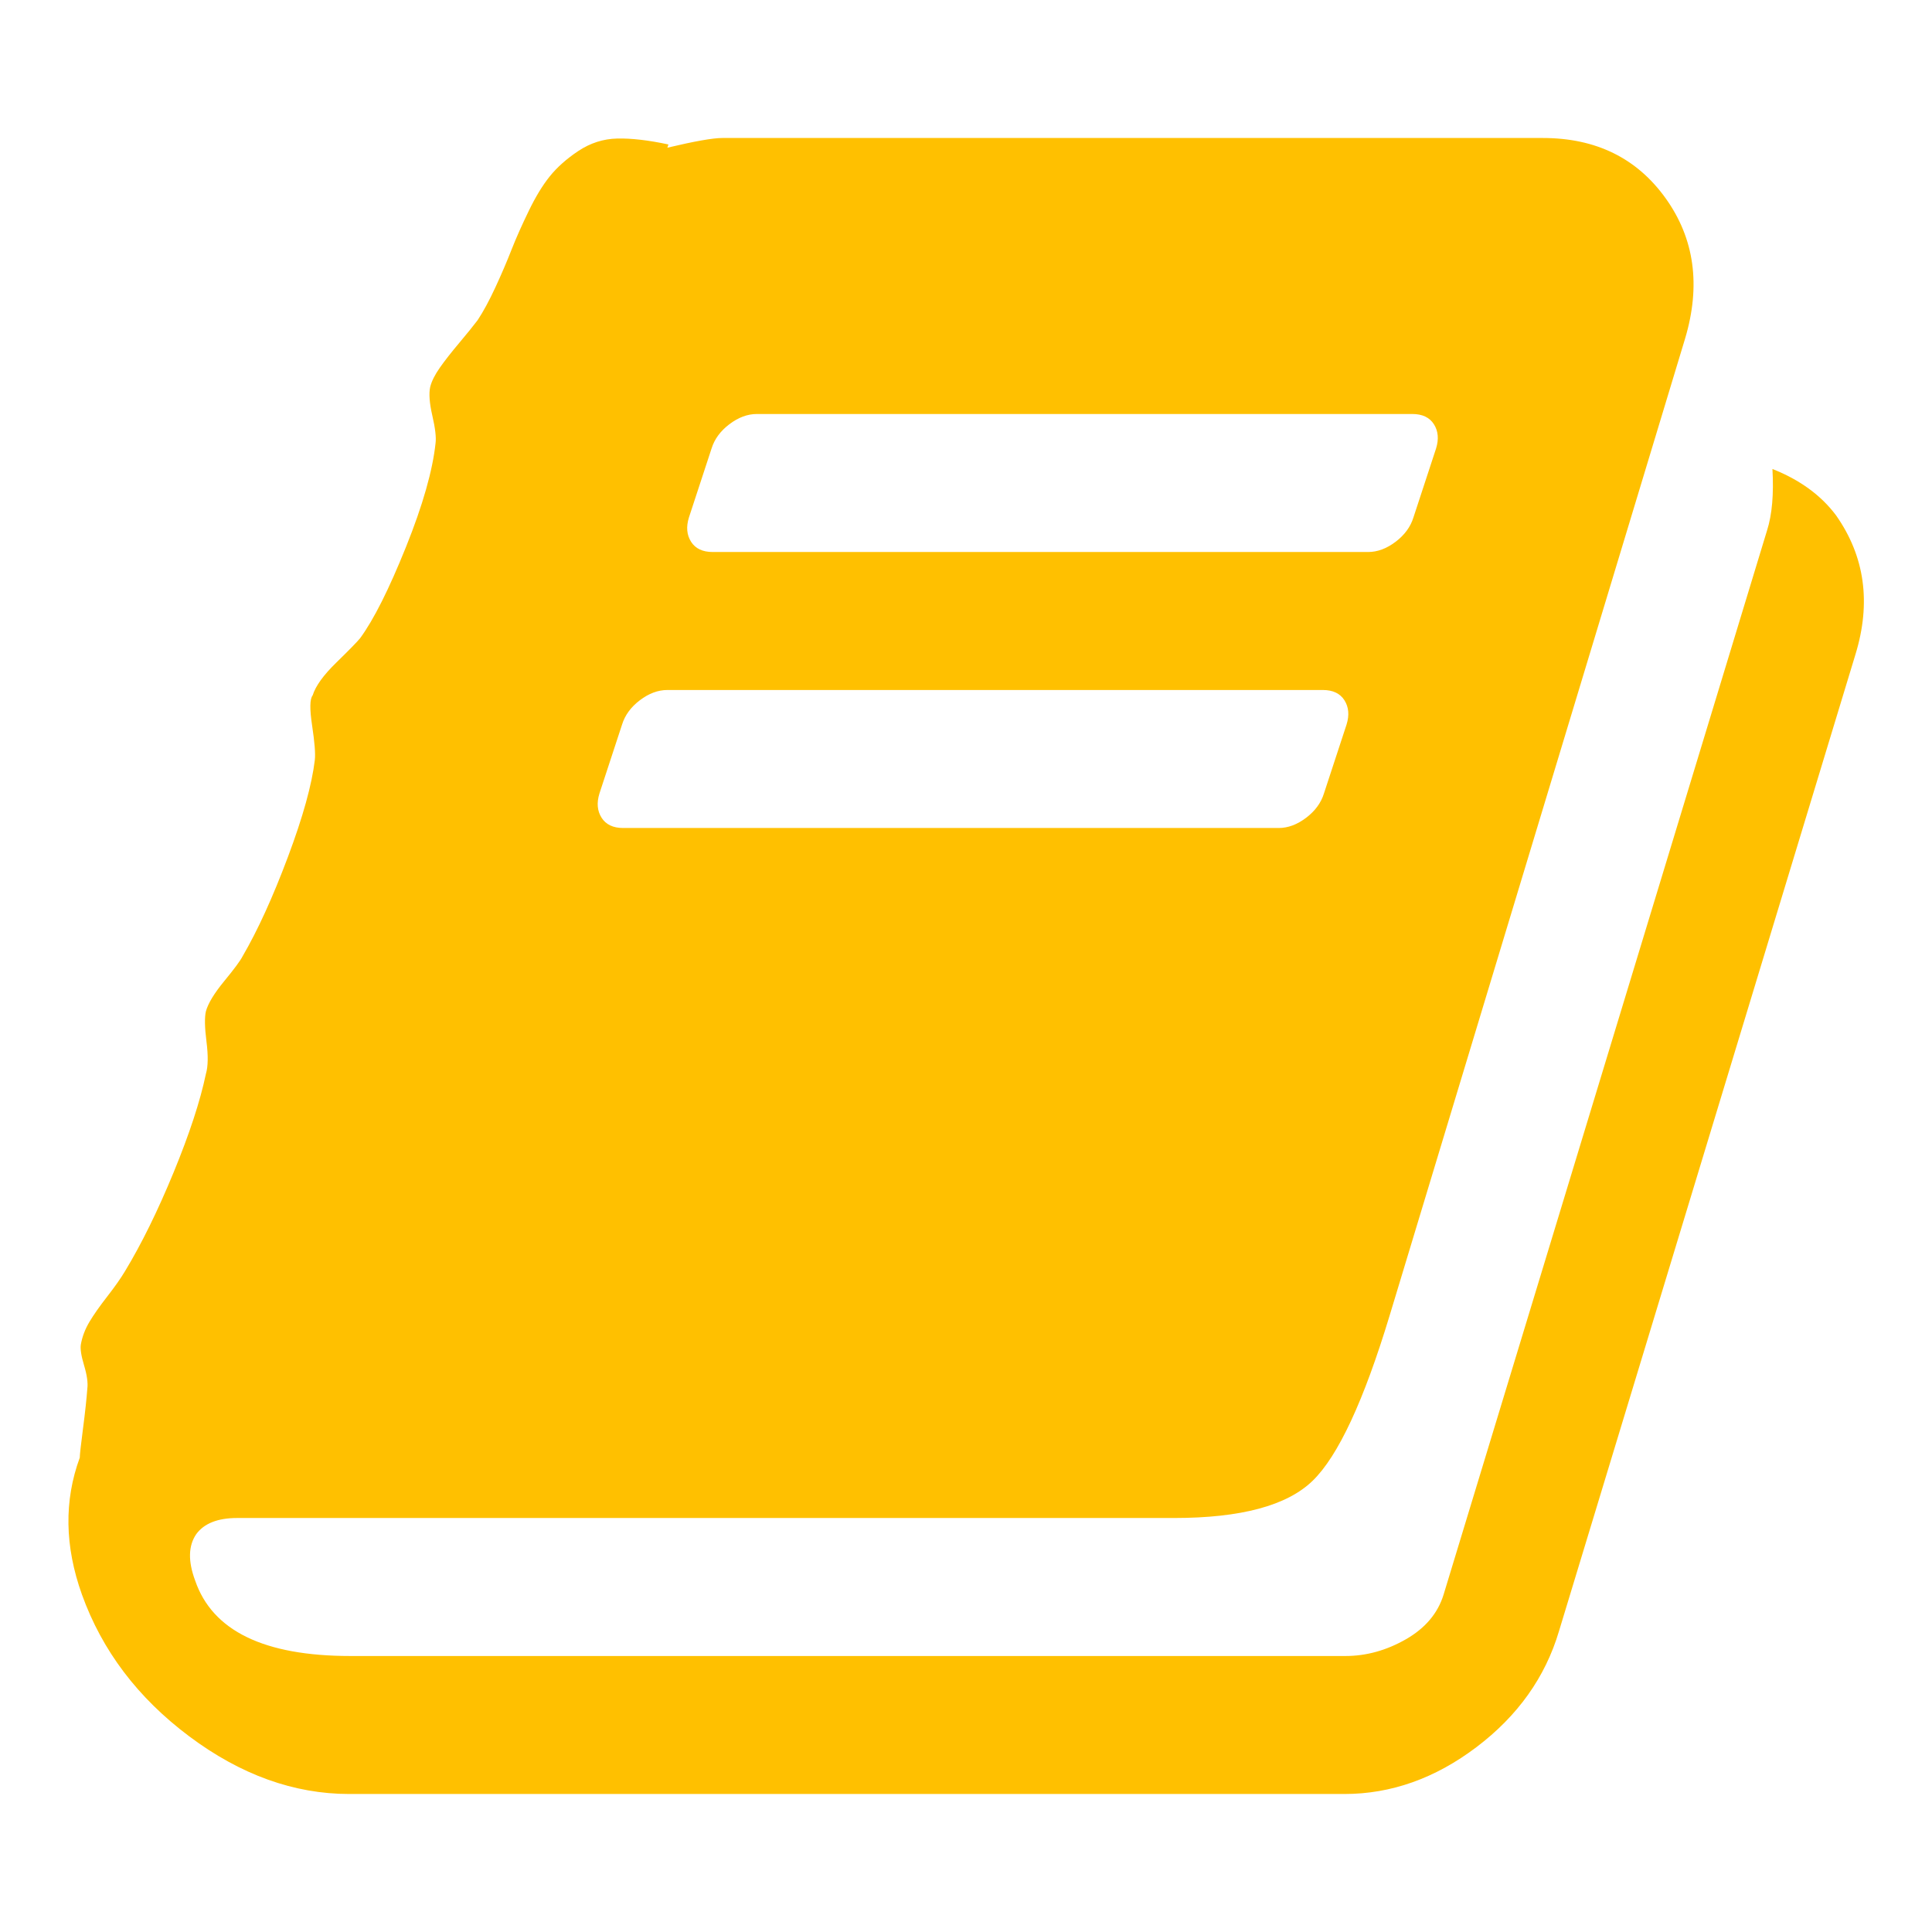 <?xml version="1.0" encoding="utf-8"?>
<!-- Generator: Adobe Illustrator 21.1.0, SVG Export Plug-In . SVG Version: 6.00 Build 0)  -->
<svg version="1.1" id="Layer_1" xmlns="http://www.w3.org/2000/svg" xmlns:xlink="http://www.w3.org/1999/xlink" x="0px" y="0px"
	 viewBox="0 0 1792 1792" style="enable-background:new 0 0 1792 1792;" xml:space="preserve">
<style type="text/css">
	.st0{fill:#FFC000;}
</style>
<path class="st0" d="M1703,478c26.7,38,32.7,81,18,129l-275,906c-12.7,42.7-38.2,78.5-76.5,107.5s-79.2,43.5-122.5,43.5H324
	c-51.3,0-100.8-17.8-148.5-53.5S94.7,1531,76,1479c-16-44.7-16.7-87-2-127c0-2.7,1-11.7,3-27s3.3-27.7,4-37c0.7-5.3-0.3-12.5-3-21.5
	s-3.7-15.5-3-19.5c1.3-7.3,4-14.3,8-21s9.5-14.5,16.5-23.5s12.5-16.8,16.5-23.5c15.3-25.3,30.3-55.8,45-91.5s24.7-66.2,30-91.5
	c2-6.7,2.2-16.7,0.5-30s-1.8-22.7-0.5-28c2-7.3,7.7-16.7,17-28s15-19,17-23c14-24,28-54.7,42-92s22.3-67.3,25-90
	c0.7-6-0.2-16.7-2.5-32s-2.2-24.7,0.5-28c2.7-8.7,10-18.8,22-30.5s19.3-19.2,22-22.5c12.7-17.3,26.8-45.5,42.5-84.5
	s24.8-71.2,27.5-96.5c0.7-5.3-0.3-13.8-3-25.5s-3.3-20.5-2-26.5c1.3-5.3,4.3-11.3,9-18s10.7-14.3,18-23s13-15.7,17-21
	c5.3-8,10.8-18.2,16.5-30.5c5.7-12.3,10.7-24,15-35s9.7-23,16-36s12.8-23.7,19.5-32s15.5-16.2,26.5-23.5s23-11.2,36-11.5
	s28.8,1.5,47.5,5.5l-1,3c25.3-6,42.3-9,51-9h761c49.3,0,87.3,18.7,114,56s32.7,80.7,18,130l-274,906c-24,79.3-47.8,130.5-71.5,153.5
	S1151,1408,1089,1408H220c-18,0-30.7,5-38,15c-7.3,10.7-7.7,25-1,43c16,46.7,64,70,144,70h923c19.3,0,38-5.2,56-15.5
	s29.7-24.2,35-41.5l300-987c4.7-14.7,6.3-33.7,5-57C1669.3,445,1689,459.3,1703,478z M639,480c-2.7,8.7-2,16.2,2,22.5
	s10.7,9.5,20,9.5h608c8.7,0,17.2-3.2,25.5-9.5s13.8-13.8,16.5-22.5l21-64c2.7-8.7,2-16.2-2-22.5s-10.7-9.5-20-9.5H702
	c-8.7,0-17.2,3.2-25.5,9.5S662.7,407.3,660,416L639,480z M556,736c-2.7,8.7-2,16.2,2,22.5s10.7,9.5,20,9.5h608
	c8.7,0,17.2-3.2,25.5-9.5s13.8-13.8,16.5-22.5l21-64c2.7-8.7,2-16.2-2-22.5s-10.7-9.5-20-9.5H619c-8.7,0-17.2,3.2-25.5,9.5
	S579.7,663.3,577,672L556,736z"/>
</svg>
